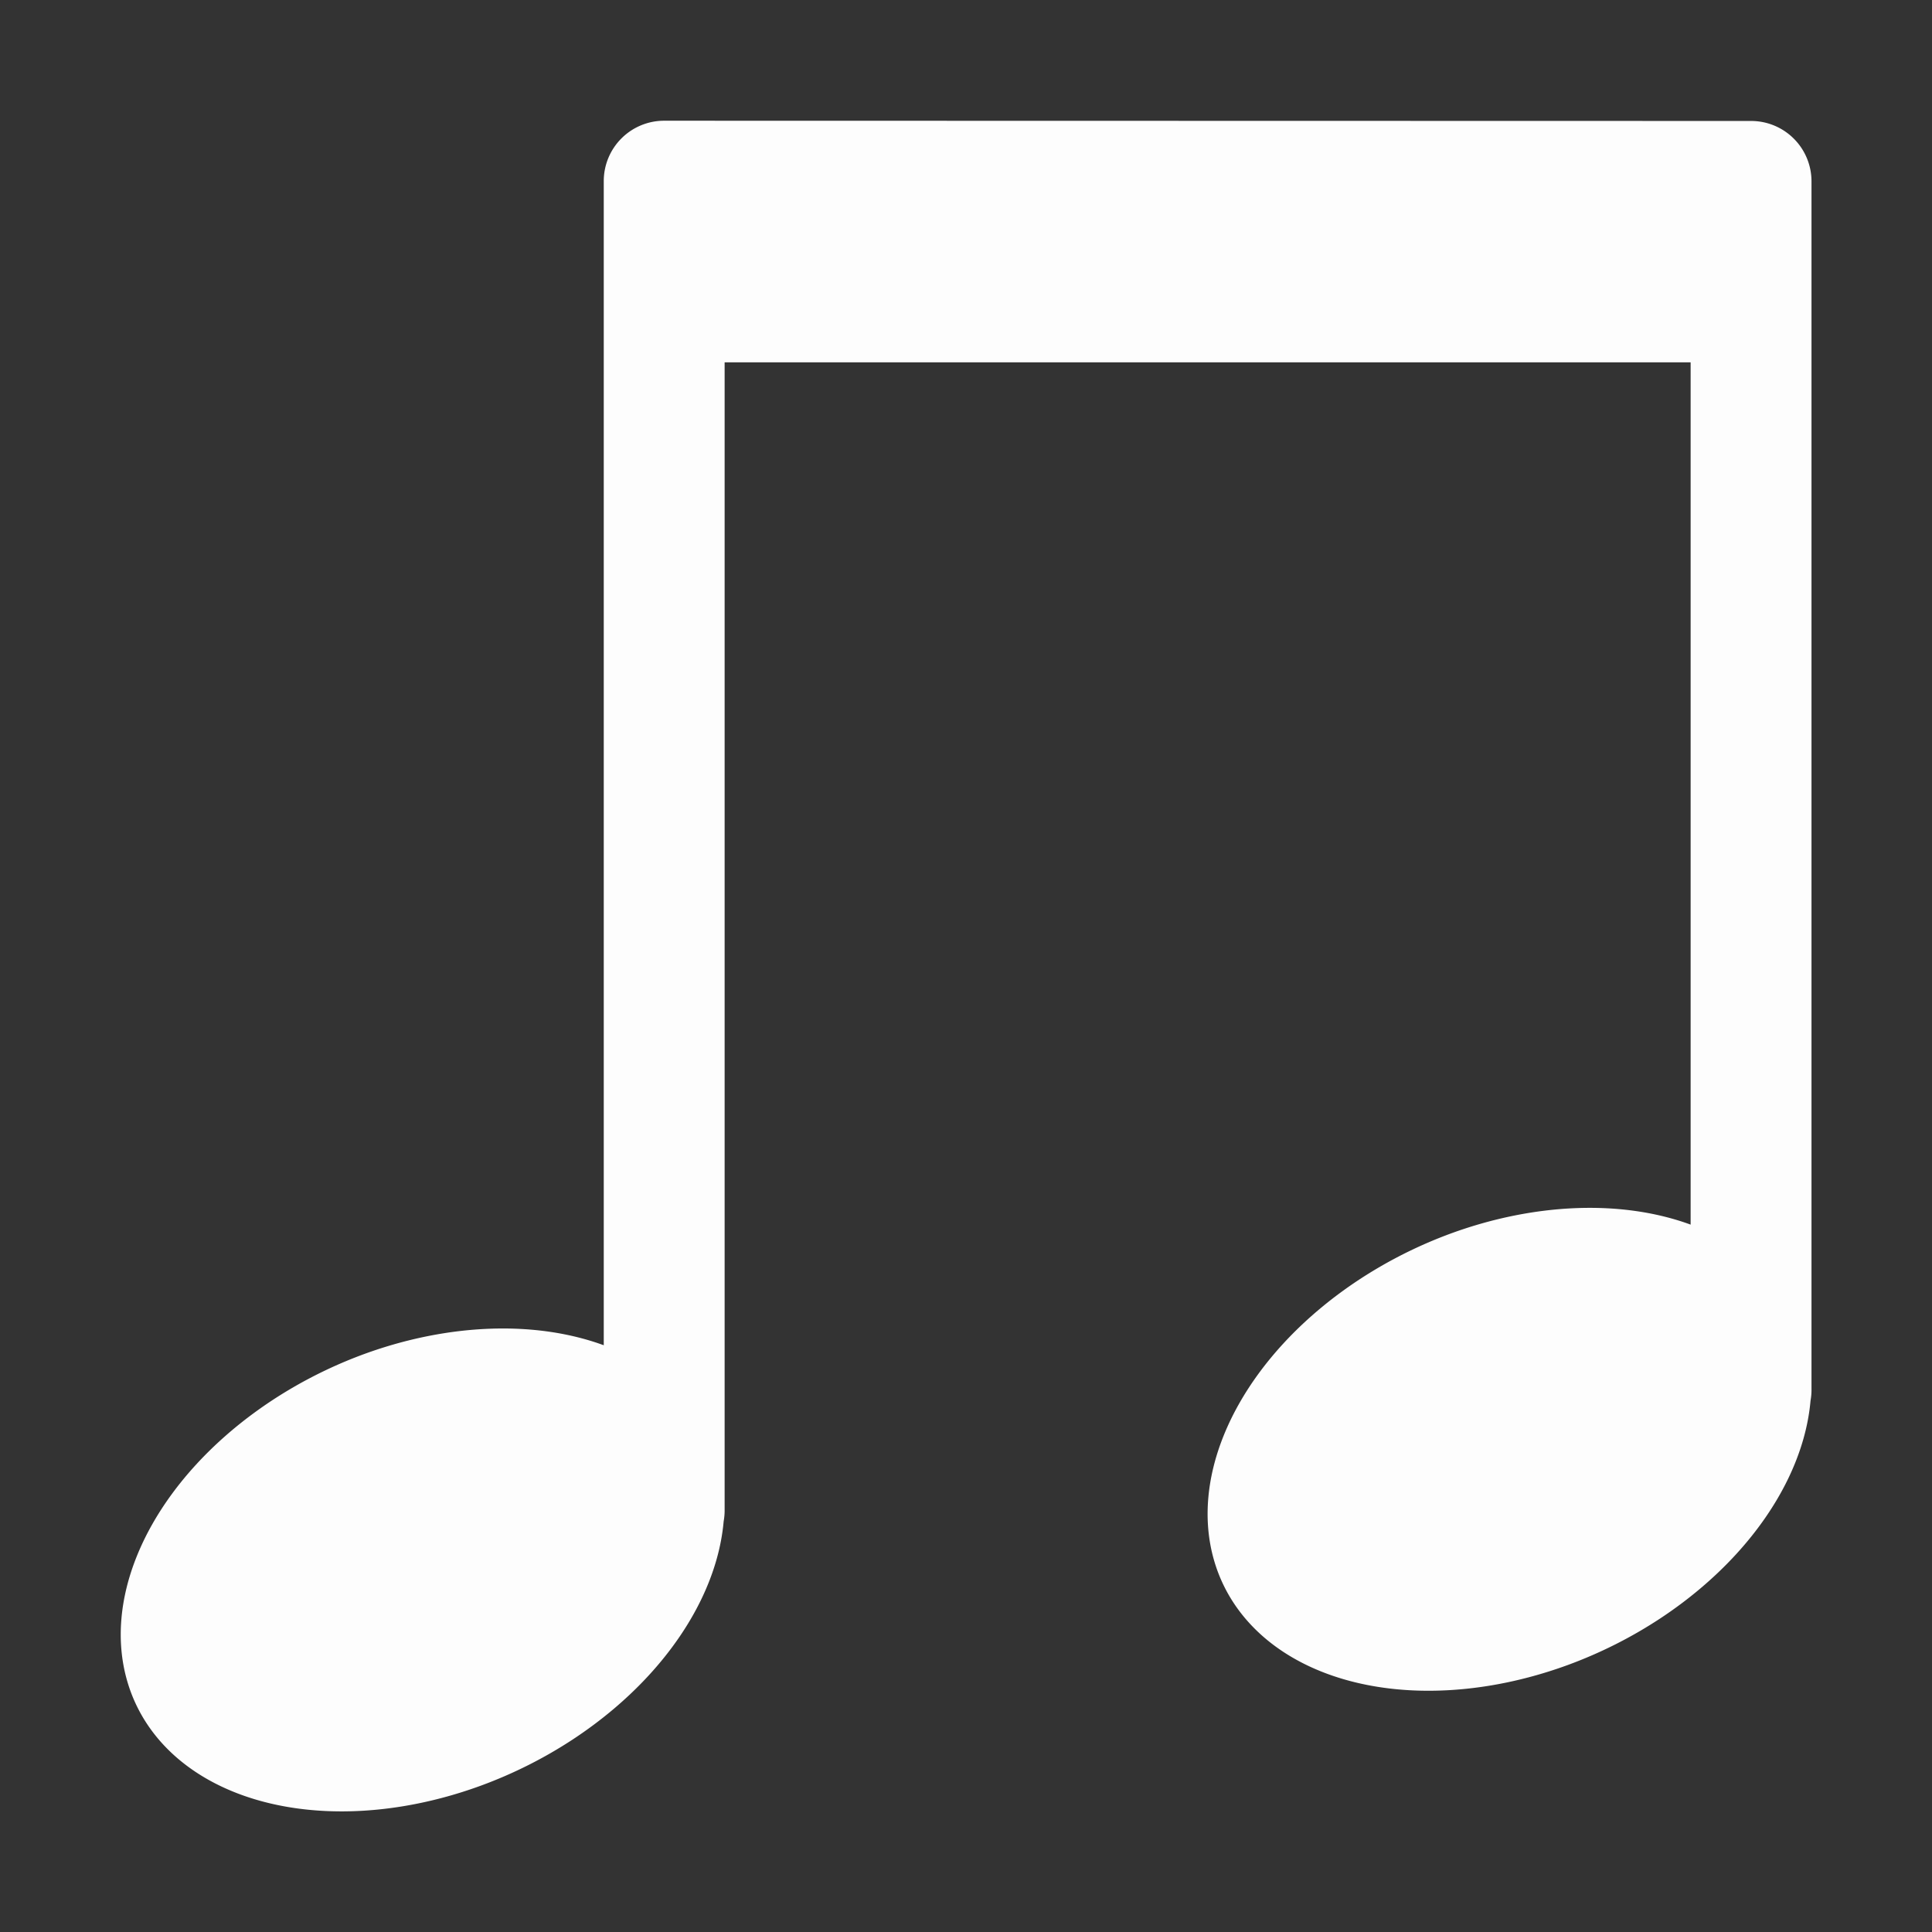 <svg height="1600" viewBox="0 0 1600 1600" width="1600" xmlns="http://www.w3.org/2000/svg" xmlns:inkscape="http://www.inkscape.org/namespaces/inkscape" xmlns:sodipodi="http://sodipodi.sourceforge.net/DTD/sodipodi-0.dtd"><rect x="0" y="0" width="1600" height="1600" fill="#333333" stroke="none"/><sodipodi:namedview pagecolor="#303030" showgrid="true"><inkscape:grid id="grid5" units="px" spacingx="100" spacingy="100" color="#4772b3" opacity="0.2" visible="true" /></sodipodi:namedview><g fill="#fff"><path d="m220.5 536a.5.5 0 0 0 -.5.5v9.641a1.837 2.622 64.988 0 0 -1.982.072 1.837 2.622 64.988 0 0 -1.971 2.686 1.837 2.622 64.988 0 0 2.936.889 1.837 2.622 64.988 0 0 2.01-2.189.5.5 0 0 0 .008-.098v-.025-9.475h8v7.141a1.837 2.622 64.988 0 0 -1.982.072 1.837 2.622 64.988 0 0 -1.971 2.686 1.837 2.622 64.988 0 0 2.936.889 1.837 2.622 64.988 0 0 2.01-2.189.5.5 0 0 0 .008-.098v-10a.5.5 0 0 0 -.5-.5z" opacity=".99" transform="matrix(100 0 0 100 -21499.994 -53500.019)"/></g></svg>